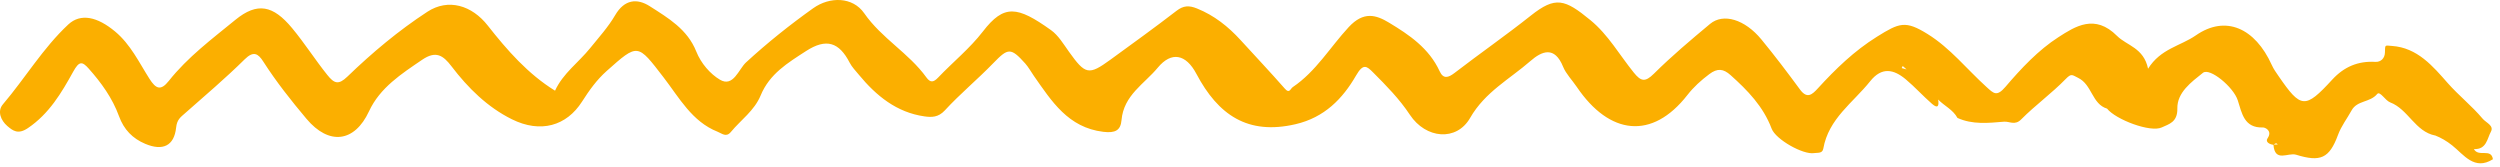 <?xml version="1.0" encoding="UTF-8" standalone="no"?>
<!DOCTYPE svg PUBLIC "-//W3C//DTD SVG 1.1//EN" "http://www.w3.org/Graphics/SVG/1.1/DTD/svg11.dtd">
<svg width="100%" height="100%" viewBox="0 0 195 13" version="1.1" xmlns="http://www.w3.org/2000/svg" xmlns:xlink="http://www.w3.org/1999/xlink" xml:space="preserve" xmlns:serif="http://www.serif.com/" style="fill-rule:evenodd;clip-rule:evenodd;stroke-linejoin:round;stroke-miterlimit:2;">
    <g transform="matrix(1,0,0,1,-37.609,-325.052)">
        <g transform="matrix(1,0,0,1,215.27,326.806)">
            <path d="M0,9.514C-0.101,9.377 -0.199,9.424 -0.295,9.524C-0.197,9.52 -0.098,9.517 0,9.514M-28.949,3.661C-29.049,3.572 -29.148,3.482 -29.248,3.393C-29.275,3.448 -29.302,3.501 -29.329,3.556C-29.202,3.591 -29.076,3.626 -28.949,3.661M16.786,10.667C15.337,11.578 14.517,10.307 13.608,9.586C13.175,9.243 12.748,8.991 12.256,8.8L12.285,8.817C10.723,8.515 10.178,6.765 8.773,6.232C8.377,6.081 7.976,5.315 7.756,5.58C7.2,6.255 6.199,6.061 5.762,6.859C5.413,7.497 4.963,8.063 4.702,8.772C4.023,10.616 3.321,10.896 1.437,10.315C0.811,10.121 -0.221,10.944 -0.332,9.541C-0.644,9.506 -0.985,9.316 -0.79,9.031C-0.386,8.441 -0.994,8.182 -1.147,8.188C-2.62,8.242 -2.792,7.078 -3.116,6.069C-3.448,5.037 -5.298,3.501 -5.831,3.925C-6.739,4.651 -7.853,5.458 -7.828,6.709C-7.806,7.791 -8.503,7.929 -9.047,8.186C-9.926,8.599 -12.629,7.574 -13.31,6.719C-14.492,6.365 -14.477,4.845 -15.564,4.321C-16.022,4.101 -16.083,3.942 -16.523,4.395C-17.618,5.523 -18.91,6.449 -20.016,7.566C-20.498,8.051 -20.927,7.702 -21.347,7.738C-22.559,7.839 -23.803,7.979 -24.977,7.445L-24.982,7.439C-25.332,6.795 -26.004,6.507 -26.486,6.009C-26.416,6.448 -26.469,6.778 -26.962,6.348C-27.668,5.734 -28.3,5.028 -29.017,4.429C-29.957,3.644 -30.884,3.451 -31.786,4.581C-33.119,6.254 -35.033,7.493 -35.445,9.844C-35.514,10.24 -35.904,10.144 -36.17,10.188C-37.015,10.326 -39.153,9.13 -39.474,8.279C-40.127,6.547 -41.346,5.297 -42.67,4.111C-43.237,3.603 -43.697,3.547 -44.339,4.031C-44.976,4.509 -45.557,5.033 -46.039,5.651C-48.798,9.19 -52.125,8.781 -54.669,5.029C-55.027,4.501 -55.517,4 -55.735,3.462C-56.408,1.798 -57.406,2.239 -58.286,3.005C-59.903,4.415 -61.832,5.42 -62.991,7.443C-64.049,9.289 -66.443,9.079 -67.69,7.199C-68.509,5.961 -69.529,4.928 -70.558,3.897C-71.057,3.397 -71.328,3.165 -71.889,4.137C-72.936,5.95 -74.354,7.41 -76.611,7.934C-80.342,8.8 -82.645,7.21 -84.342,4.006C-85.158,2.464 -86.286,2.231 -87.36,3.53C-88.397,4.784 -90.016,5.672 -90.182,7.612C-90.25,8.417 -90.672,8.641 -91.604,8.528C-94.346,8.197 -95.63,6.146 -97.023,4.159C-97.248,3.837 -97.437,3.484 -97.695,3.195C-98.824,1.939 -99.034,1.985 -100.177,3.165C-101.405,4.433 -102.772,5.562 -103.966,6.859C-104.474,7.41 -105.002,7.401 -105.545,7.325C-107.716,7.02 -109.314,5.72 -110.681,4.063C-110.929,3.762 -111.211,3.475 -111.388,3.132C-112.209,1.545 -113.203,1.202 -114.79,2.229C-116.225,3.158 -117.633,4.003 -118.331,5.692C-118.819,6.876 -119.872,7.597 -120.654,8.541C-121.02,8.985 -121.349,8.655 -121.694,8.519C-123.686,7.729 -124.679,5.87 -125.896,4.29C-127.943,1.632 -127.889,1.602 -130.339,3.782C-131.116,4.474 -131.696,5.285 -132.263,6.173C-133.476,8.073 -135.501,8.656 -137.733,7.549C-139.637,6.606 -141.151,5.114 -142.446,3.415C-143.097,2.563 -143.659,2.179 -144.728,2.905C-146.354,4.011 -148.022,5.082 -148.878,6.927C-150.004,9.352 -151.998,9.604 -153.757,7.512C-154.959,6.082 -156.112,4.628 -157.122,3.053C-157.525,2.424 -157.883,2.19 -158.575,2.872C-160.062,4.342 -161.662,5.695 -163.228,7.079C-163.576,7.387 -163.857,7.568 -163.923,8.194C-164.076,9.642 -164.98,10.034 -166.329,9.466C-167.317,9.05 -167.995,8.361 -168.381,7.303C-168.894,5.897 -169.761,4.696 -170.745,3.593C-171.254,3.022 -171.488,2.998 -171.953,3.84C-172.863,5.486 -173.83,7.121 -175.483,8.237C-176.254,8.757 -176.652,8.45 -177.098,8.068C-177.593,7.642 -177.891,6.918 -177.438,6.388C-175.697,4.343 -174.305,1.992 -172.336,0.157C-171.369,-0.745 -170.066,-0.449 -168.679,0.707C-167.476,1.71 -166.816,3.115 -165.999,4.398C-165.504,5.172 -165.126,5.354 -164.496,4.559C-163.015,2.694 -161.125,1.285 -159.307,-0.202C-157.589,-1.607 -156.358,-1.345 -154.875,0.442C-153.901,1.615 -153.086,2.899 -152.137,4.084C-151.599,4.756 -151.268,4.901 -150.563,4.22C-148.63,2.355 -146.574,0.631 -144.326,-0.836C-142.696,-1.899 -140.858,-1.343 -139.615,0.24C-138.104,2.161 -136.478,4.019 -134.368,5.32C-133.748,3.965 -132.53,3.118 -131.63,2.001C-130.953,1.163 -130.218,0.355 -129.679,-0.569C-128.957,-1.807 -127.969,-1.903 -126.974,-1.266C-125.553,-0.356 -124.045,0.523 -123.352,2.263C-122.98,3.196 -122.26,4.016 -121.505,4.463C-120.466,5.08 -120.042,3.641 -119.476,3.119C-117.811,1.587 -116.062,0.192 -114.232,-1.112C-112.939,-2.033 -111.152,-2.016 -110.252,-0.72C-108.889,1.242 -106.78,2.378 -105.404,4.283C-105.092,4.713 -104.849,4.675 -104.487,4.296C-103.334,3.086 -102.012,2.021 -100.997,0.704C-99.347,-1.435 -98.322,-1.289 -95.682,0.596C-95.108,1.005 -94.706,1.688 -94.279,2.285C-93.002,4.069 -92.744,4.135 -91.057,2.908C-89.326,1.648 -87.589,0.396 -85.893,-0.91C-85.351,-1.328 -84.916,-1.342 -84.3,-1.094C-82.951,-0.553 -81.861,0.316 -80.889,1.38C-79.738,2.64 -78.567,3.881 -77.441,5.163C-77.076,5.578 -77.025,5.176 -76.818,5.035C-75.018,3.824 -73.905,1.917 -72.461,0.36C-71.294,-0.899 -70.322,-0.593 -69.312,0.016C-67.745,0.962 -66.197,2.003 -65.369,3.803C-65.083,4.424 -64.701,4.315 -64.206,3.935C-62.241,2.425 -60.207,1.01 -58.266,-0.53C-56.333,-2.064 -55.613,-1.83 -53.601,-0.177C-52.223,0.953 -51.339,2.53 -50.23,3.902C-49.672,4.593 -49.348,4.682 -48.657,3.995C-47.271,2.62 -45.774,1.359 -44.276,0.111C-43.239,-0.753 -41.56,-0.241 -40.274,1.321C-39.229,2.59 -38.234,3.905 -37.259,5.231C-36.698,5.993 -36.303,5.613 -35.863,5.133C-34.476,3.618 -33.03,2.216 -31.263,1.113C-29.51,0.019 -29.04,-0.174 -27.309,0.9C-25.539,1.996 -24.241,3.65 -22.713,5.031C-22.154,5.536 -21.916,5.816 -21.232,5.015C-20.008,3.581 -18.667,2.151 -17.109,1.15C-15.796,0.306 -14.266,-0.696 -12.526,1.052C-11.786,1.795 -10.448,1.968 -10.112,3.607C-9.137,2.04 -7.585,1.838 -6.382,1.003C-4.059,-0.608 -1.764,0.438 -0.464,3.312C-0.317,3.638 -0.128,3.898 0.065,4.178C1.813,6.722 2.134,6.761 4.249,4.462C5.179,3.45 6.269,2.994 7.617,3.072C8.04,3.096 8.353,2.795 8.364,2.342C8.379,1.702 8.345,1.79 8.91,1.829C10.896,1.964 12.107,3.416 13.26,4.724C14.126,5.706 15.146,6.504 15.981,7.5C16.25,7.821 16.895,8.039 16.626,8.526C16.338,9.047 16.295,9.921 15.305,9.874C15.66,10.535 16.656,9.772 16.786,10.667" style="fill-rule:nonzero;" fill="#fbaf00"/>
        </g>
    </g>
</svg>

